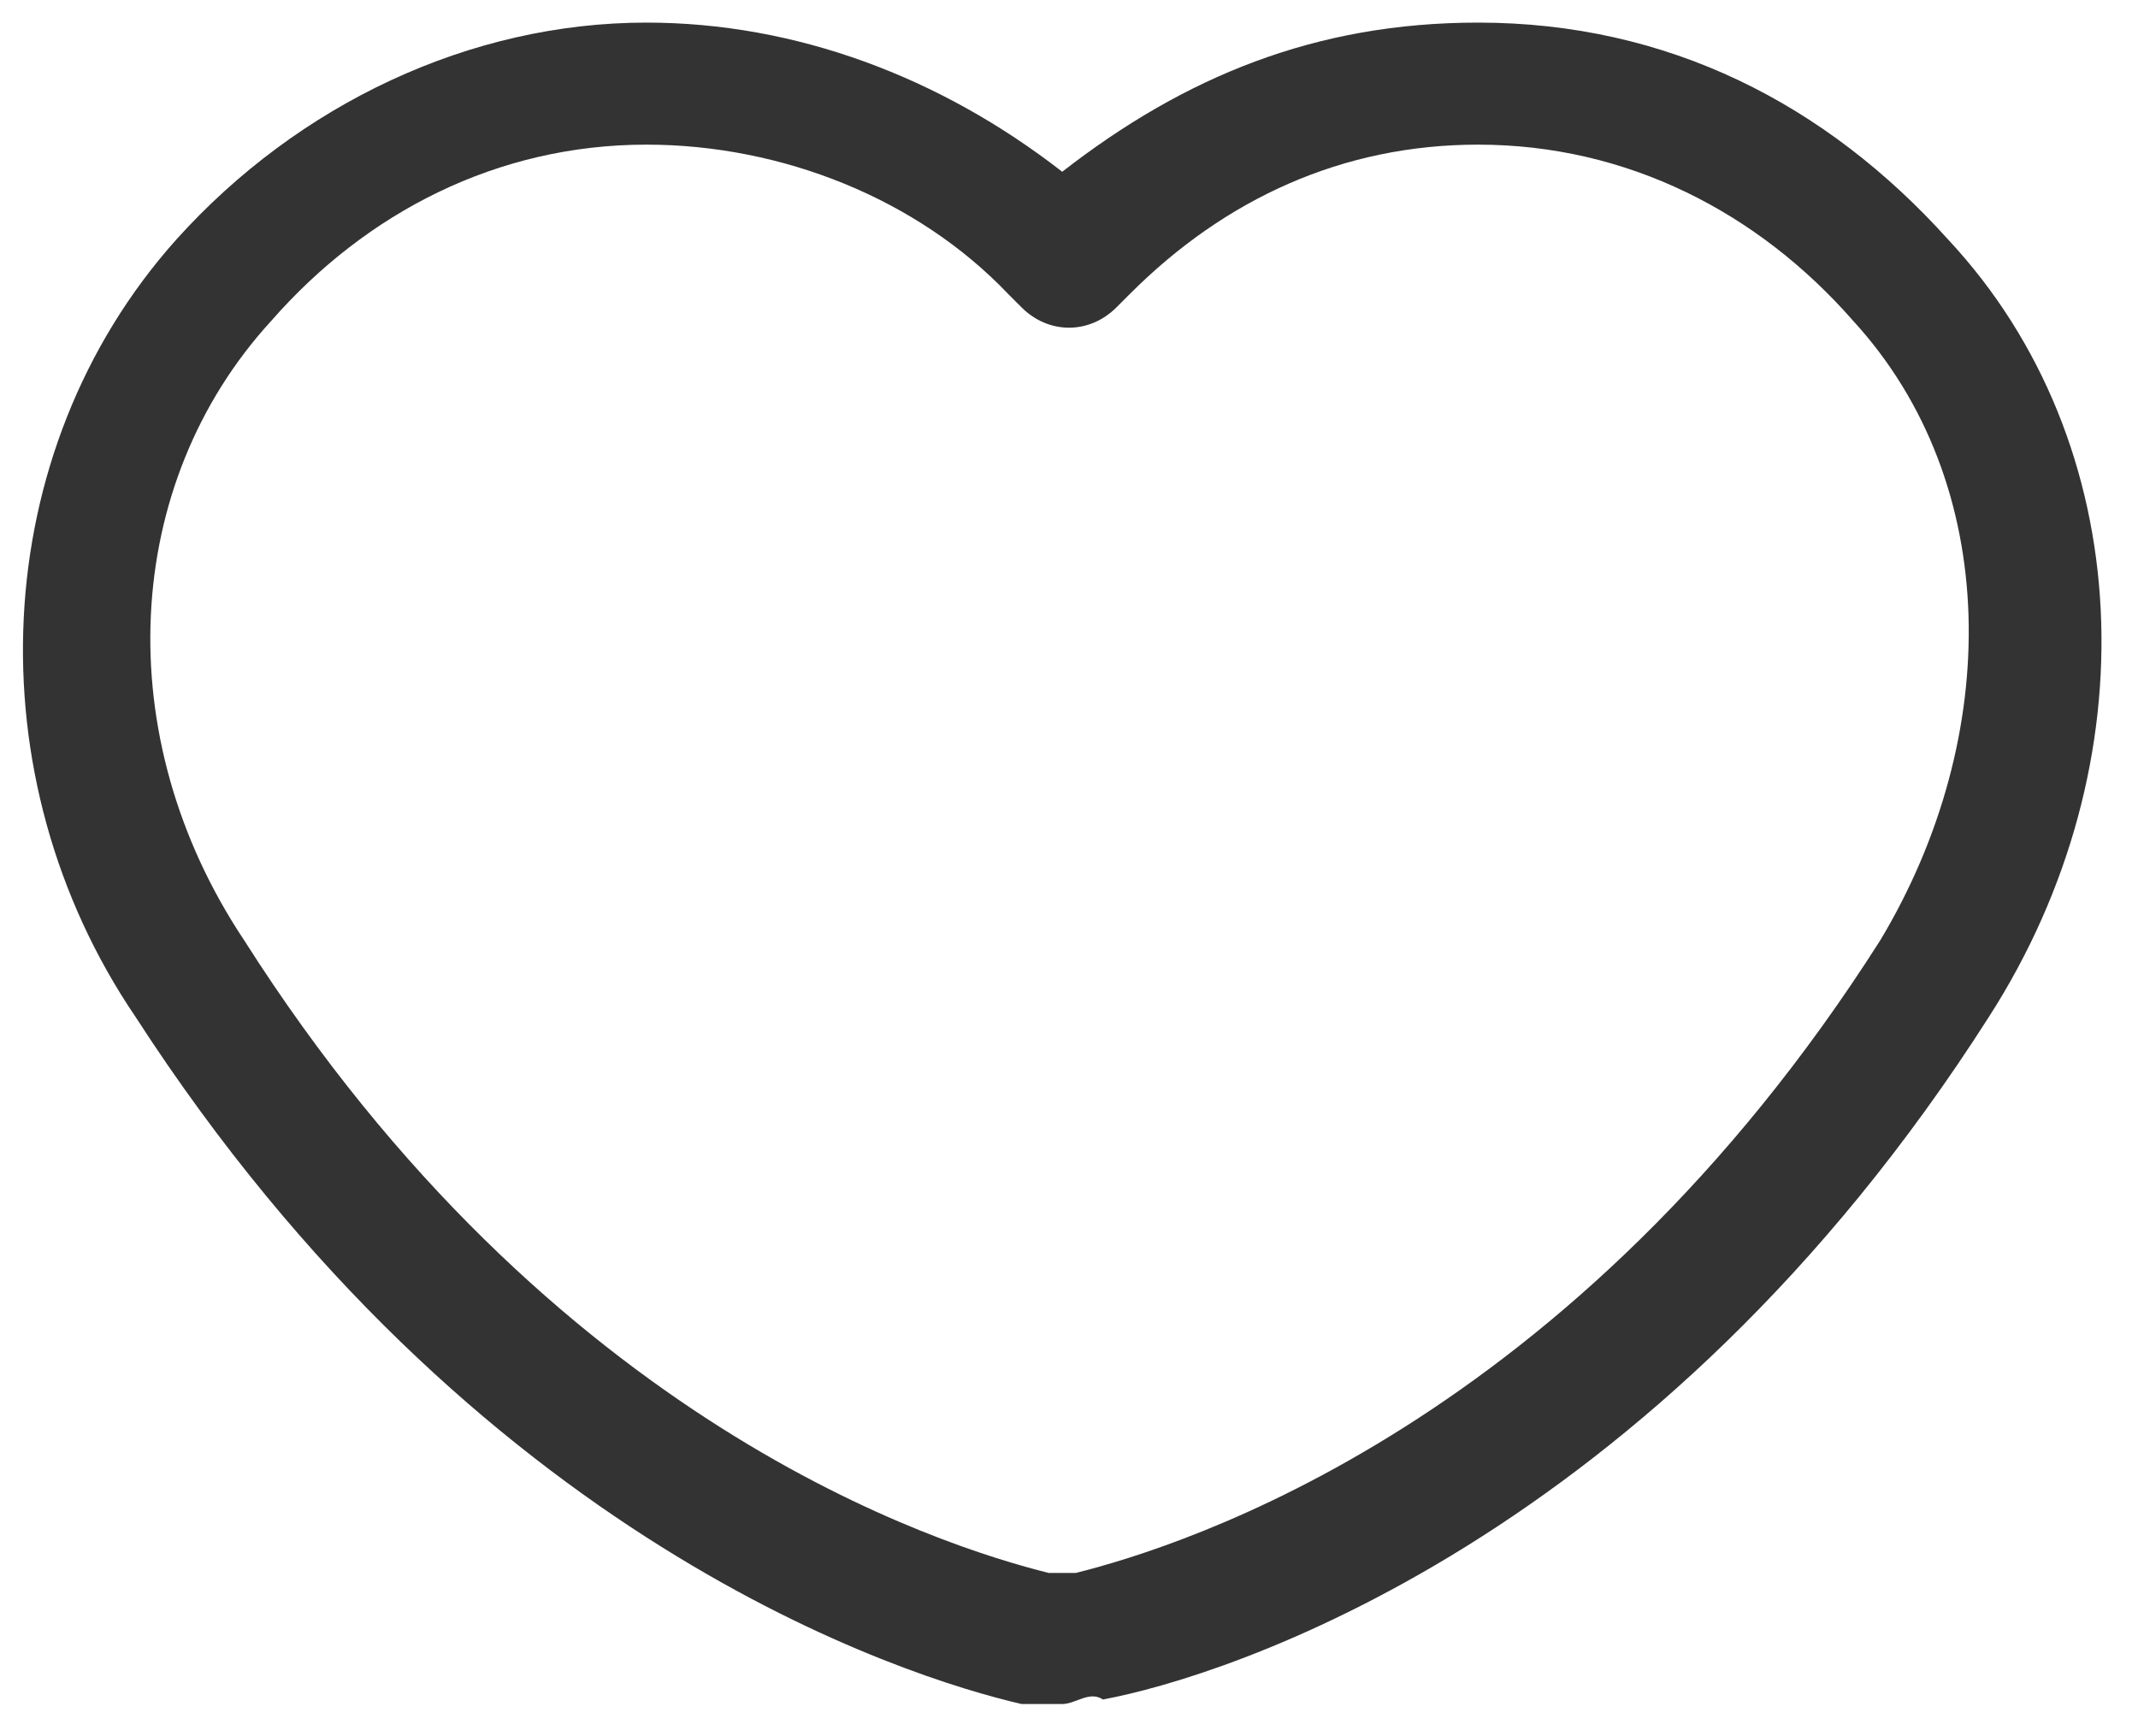 <?xml version="1.0" encoding="utf-8"?>
<!-- Generator: Adobe Illustrator 20.1.0, SVG Export Plug-In . SVG Version: 6.00 Build 0)  -->
<svg version="1.1" id="图层_1" xmlns="http://www.w3.org/2000/svg" xmlns:xlink="http://www.w3.org/1999/xlink" x="0px" y="0px"
	 viewBox="0 0 47.3 38.4" style="enable-background:new 0 0 47.3 38.4;" xml:space="preserve">
<style type="text/css">
	.st0{fill:#333333;}
</style>
<g>
	<g>
		<path class="st0" d="M23.5,37.7c-0.3,0-0.6,0-0.9,0C20,37.1,10.5,34.1,3,22.5c-3.6-5.3-3.3-12.5,0.9-17.2c2.7-3,6.5-4.8,10.4-4.8
			c3.3,0,6.5,1.2,9.2,3.3c2.7-2.1,5.6-3.3,9.2-3.3c4.2,0,7.7,1.8,10.4,4.8c4.2,4.5,4.5,11.6,0.9,17.2c-7.4,11.6-16.9,14.6-19.6,15.1
			C24.1,37.4,23.8,37.7,23.5,37.7z M14.3,3.2c-3.3,0-6.2,1.5-8.3,3.9c-3.3,3.6-3.6,9.2-0.6,13.7c6.8,10.7,15.4,13.4,17.8,14h0.3h0.3
			c2.4-0.6,11-3.3,17.8-14c2.7-4.5,2.7-10.1-0.6-13.7c-2.1-2.4-5-3.9-8.3-3.9c-3,0-5.6,1.2-7.7,3.3l-0.3,0.3c-0.6,0.6-1.5,0.6-2.1,0
			l-0.3-0.3C20.3,4.4,17.3,3.2,14.3,3.2z"/>
	</g>
</g>
</svg>
